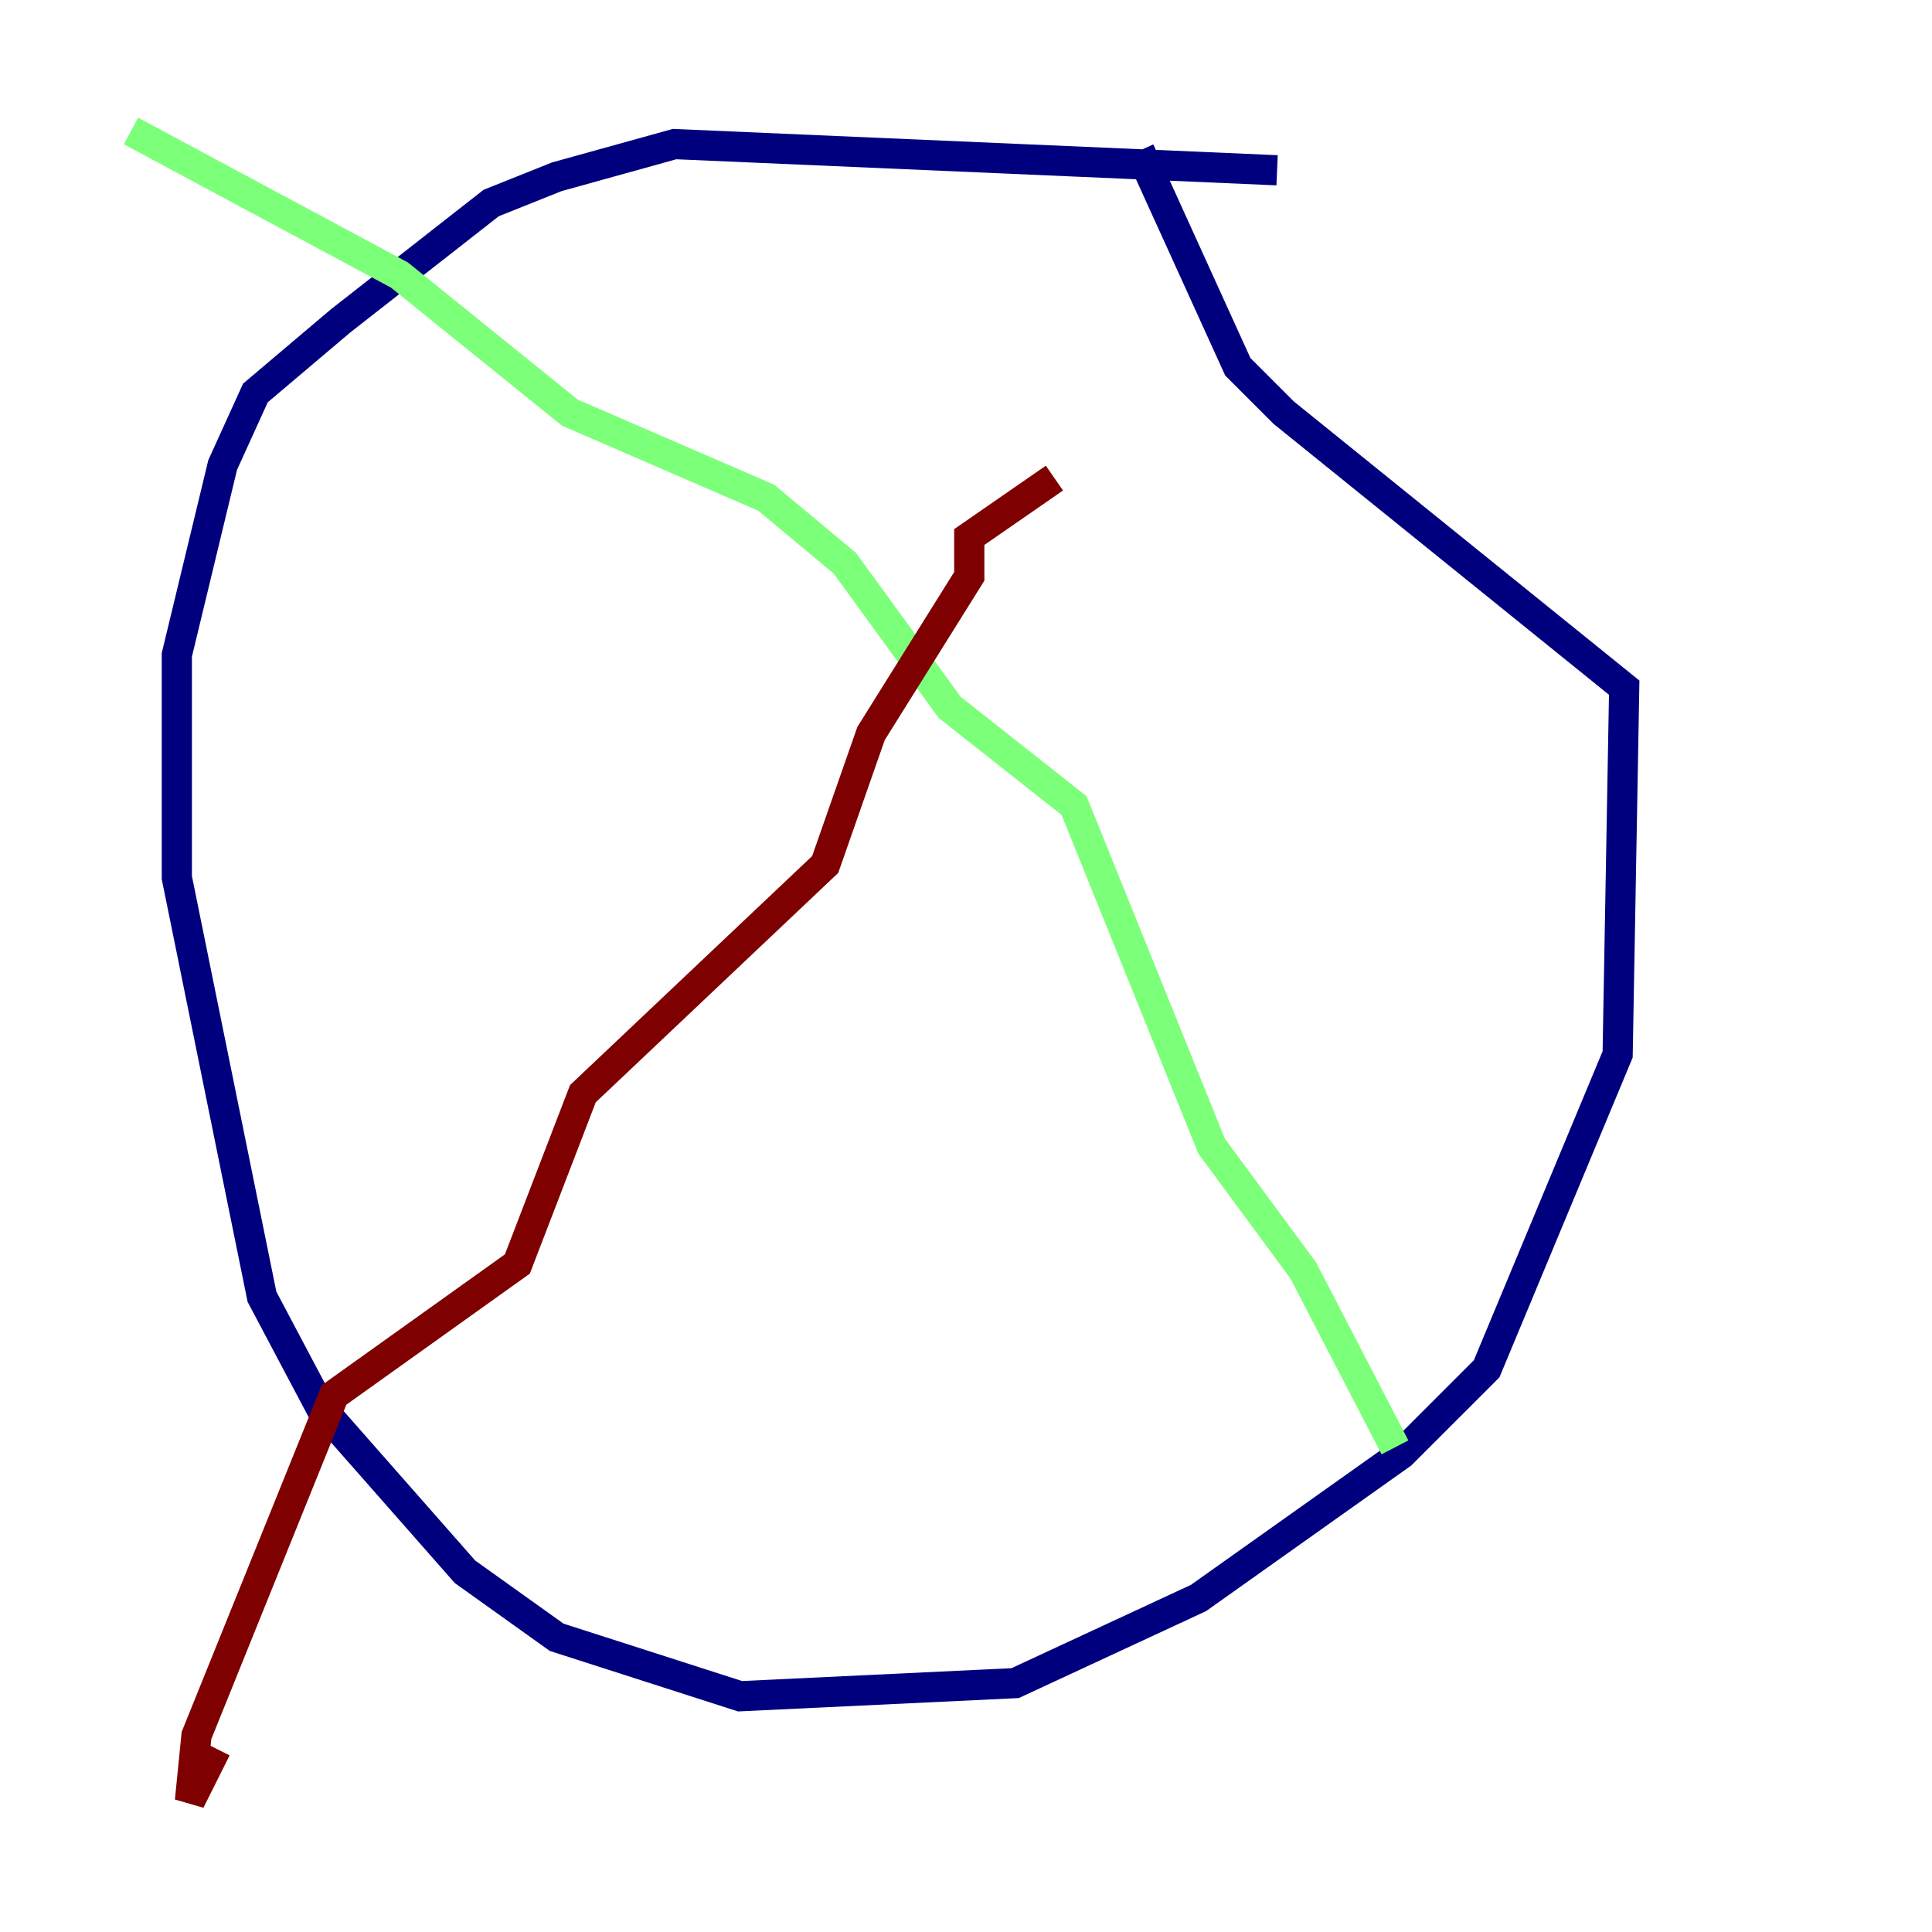 <?xml version="1.0" encoding="utf-8" ?>
<svg baseProfile="tiny" height="128" version="1.2" viewBox="0,0,128,128" width="128" xmlns="http://www.w3.org/2000/svg" xmlns:ev="http://www.w3.org/2001/xml-events" xmlns:xlink="http://www.w3.org/1999/xlink"><defs /><polyline fill="none" points="84.61,11.281 44.691,9.546 36.881,11.715 32.542,13.451 22.563,21.261 16.922,26.034 14.752,30.807 11.715,43.39 11.715,58.142 17.356,85.912 21.261,93.288 30.807,104.136 36.881,108.475 49.031,112.38 67.254,111.512 79.403,105.871 92.854,96.325 98.495,90.685 107.173,69.858 107.607,45.559 85.044,27.336 82.007,24.298 75.498,9.98" stroke="#00007f" stroke-width="2" /><polyline fill="none" points="8.678,8.678 26.468,18.224 37.749,27.336 50.766,32.976 55.973,37.315 62.915,46.861 71.159,53.37 80.271,75.932 86.346,84.176 92.42,95.891" stroke="#7cff79" stroke-width="2" /><polyline fill="none" points="69.858,31.675 64.217,35.58 64.217,38.183 57.709,48.597 54.671,57.275 38.617,72.461 34.278,83.742 22.129,92.42 13.017,114.983 12.583,119.322 14.319,115.851" stroke="#7f0000" stroke-width="2" /></svg>